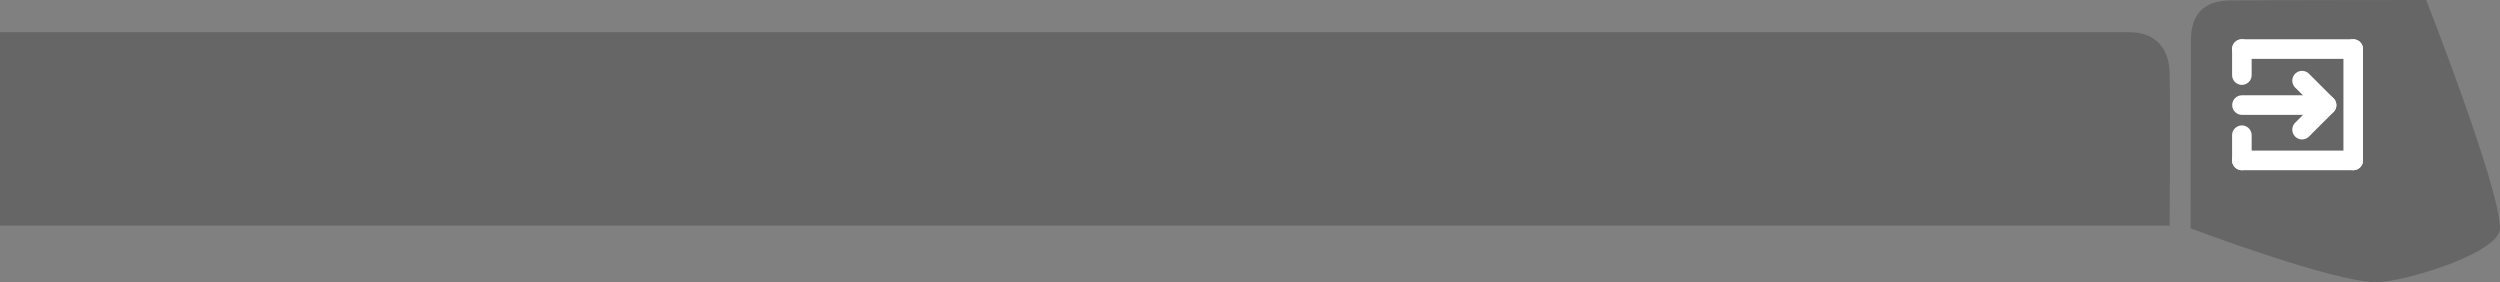 <svg version="1.1" xmlns="http://www.w3.org/2000/svg" xmlns:xlink="http://www.w3.org/1999/xlink" width="766.907" height="86.571" viewBox="0,0,766.907,86.571"><rect x="0" y="0" width="766.907" height="86.571" fill="#808080" stroke="none"/><g transform="translate(464.123,-147.87)"><g data-paper-data="{&quot;isPaintingLayer&quot;:true}" fill-rule="nonzero" stroke-linejoin="miter" stroke-miterlimit="10" stroke-dasharray="" stroke-dashoffset="0" style="mix-blend-mode: normal"><path d="M207.86,217.916c0,0 0.103,-50.578 0.103,-57.704c0,-7.617 3.689,-12.05 11.69,-12.193c6.956,-0.124 60.475,-0.149 60.475,-0.149c0,0 22.425,56.966 22.655,69.943c0.137,7.708 -29.764,16.646 -37.999,16.628c-13.195,-0.028 -56.925,-16.525 -56.925,-16.525z" fill-opacity="0.201" fill="#000000" stroke="none" stroke-width="0" stroke-linecap="butt"/><path d="M-464.123,217.078v-59.325c0,0 600.648,0 653.235,0c7.822,0 12.121,4.765 12.321,12.347c0.285,10.786 0,46.979 0,46.979z" fill-opacity="0.201" fill="#000000" stroke="none" stroke-width="0" stroke-linecap="butt"/><g fill="#ffffff" stroke="#ffffff" stroke-width="6" stroke-linecap="round"><path d="M223.601,197.088v-7.742"/><path d="M223.601,170.905v-7.993"/><path d="M257.767,197.077h-34.177"/><path d="M257.767,162.923h-34.177" data-paper-data="{&quot;index&quot;:null}"/><path d="M257.756,162.912v34.177" data-paper-data="{&quot;index&quot;:null}"/><path d="M223.632,180.103h25.604" data-paper-data="{&quot;index&quot;:null}"/><path d="M242.066,172.608l7.517,7.517"/><path d="M249.583,180.126l-7.517,7.517" data-paper-data="{&quot;index&quot;:null}"/></g></g></g></svg>
